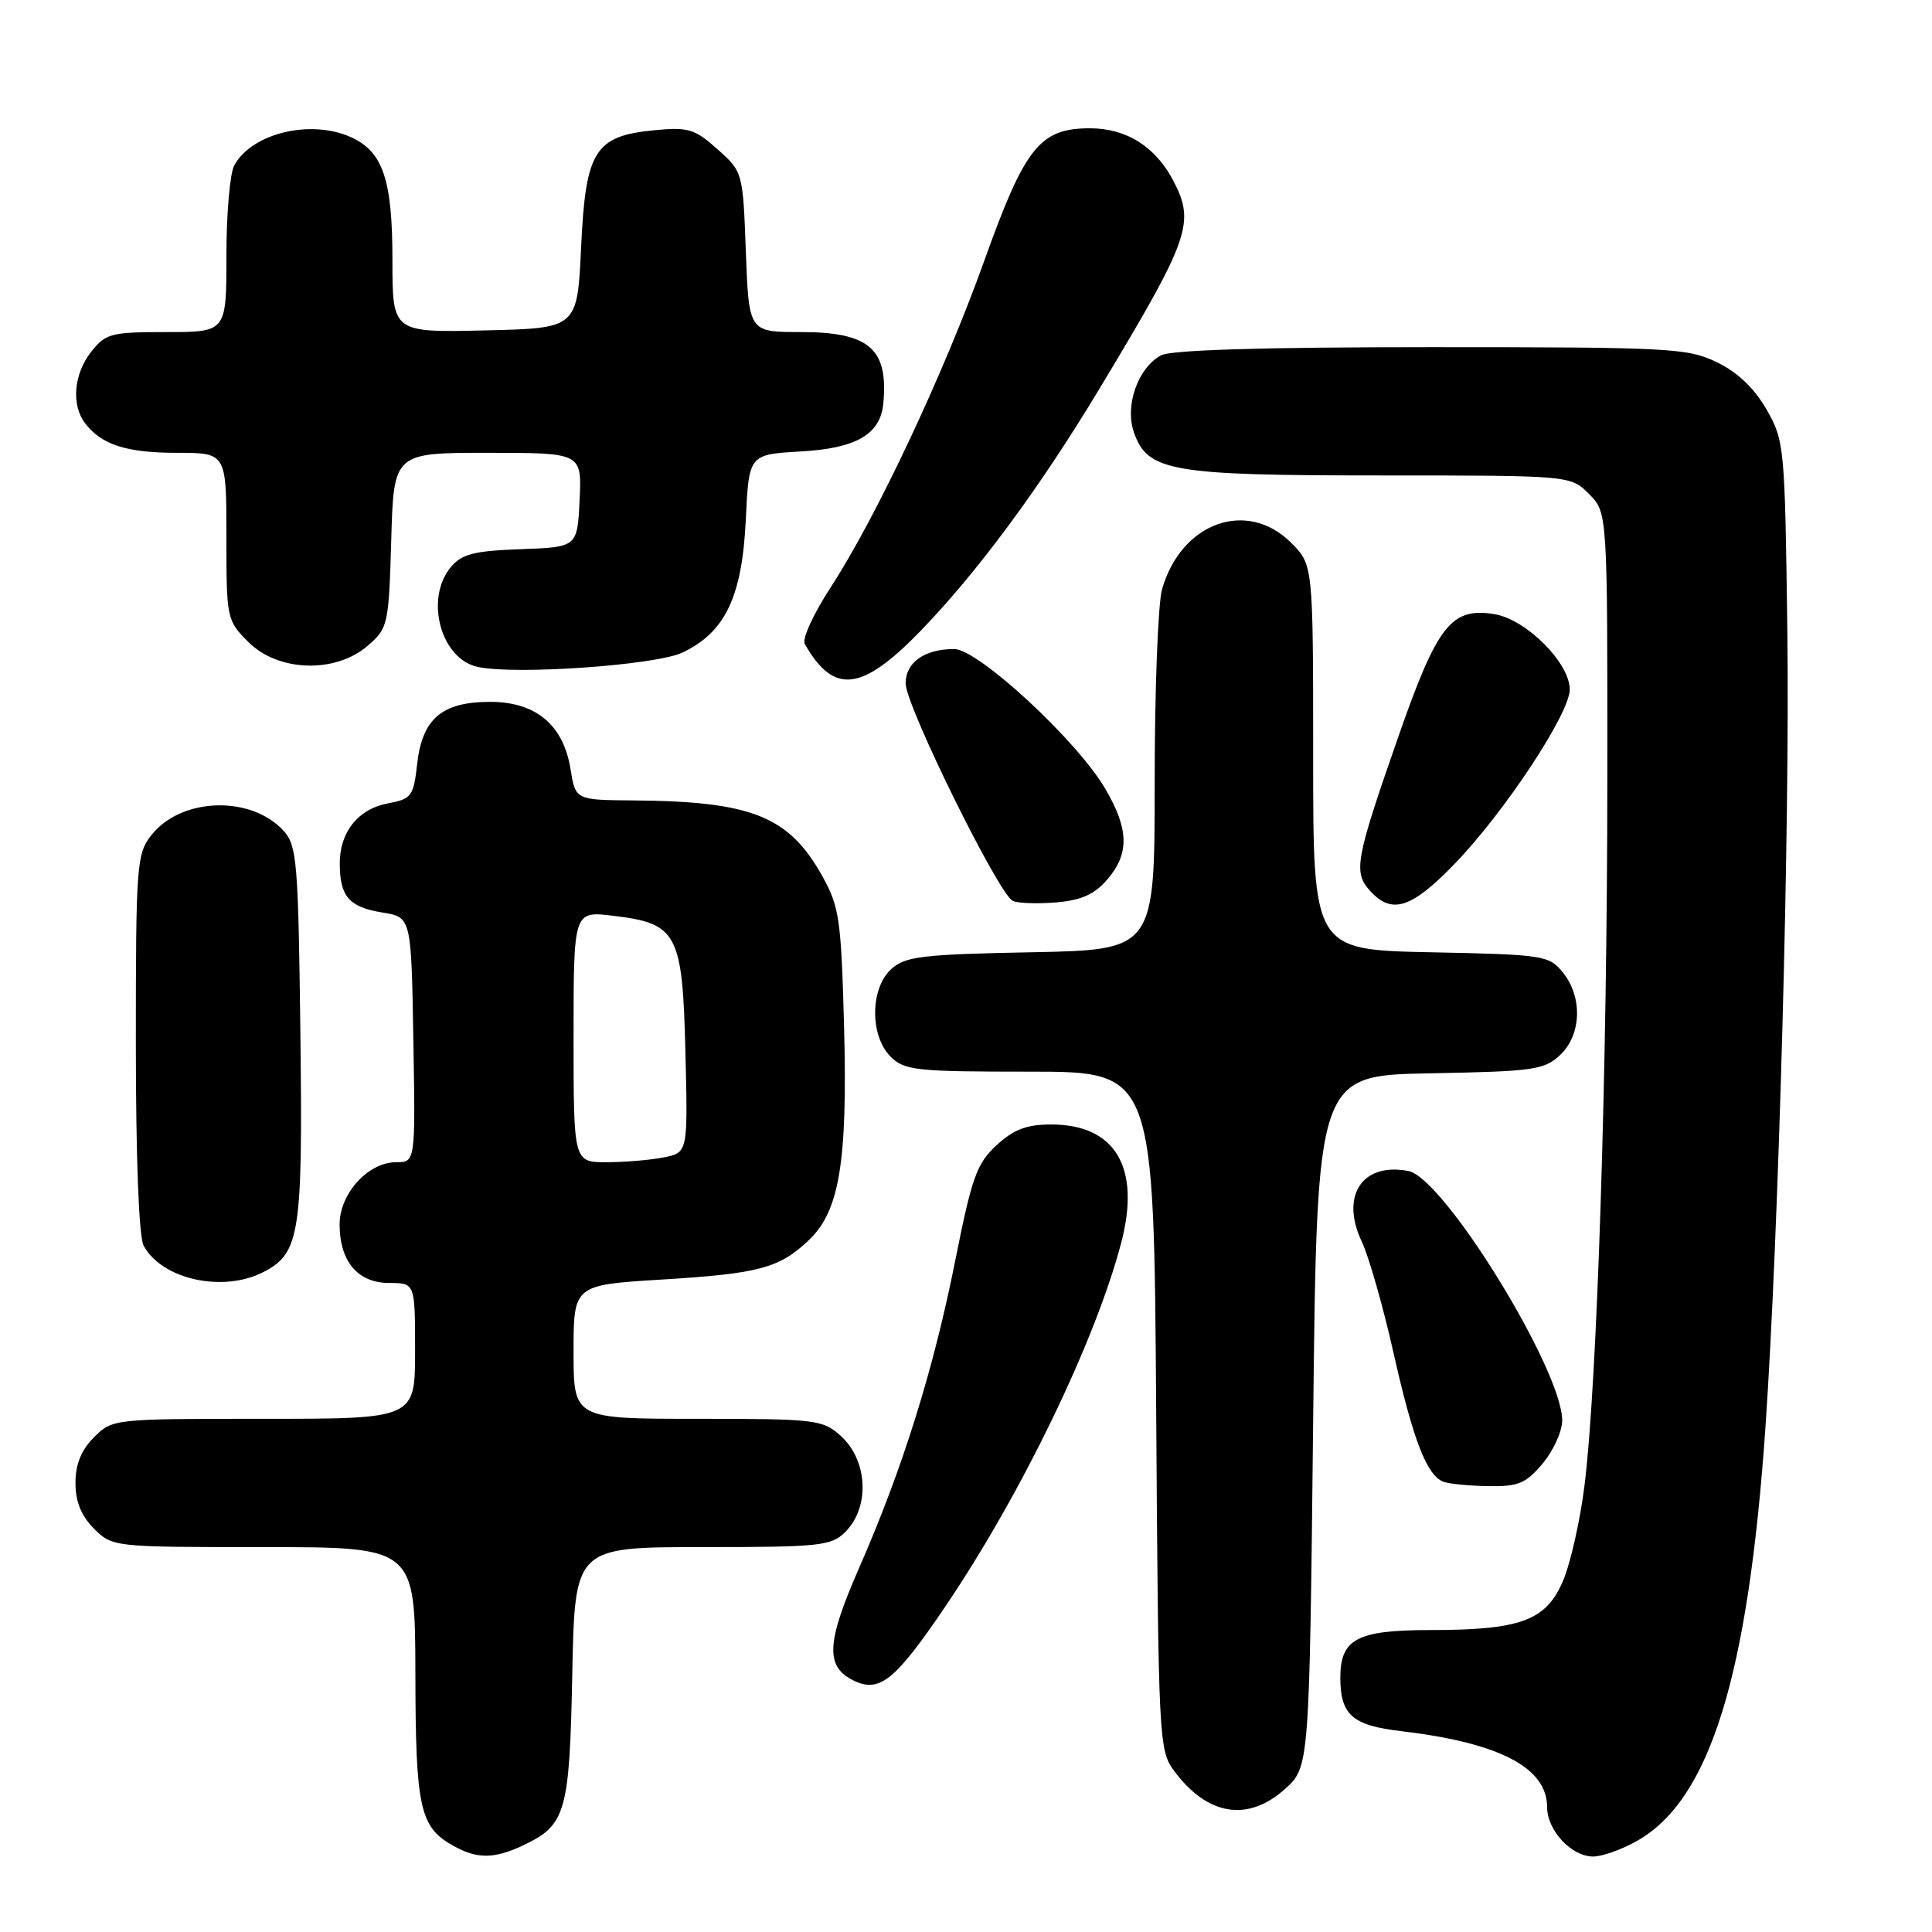 <?xml version="1.0" encoding="UTF-8" standalone="no"?>
<!DOCTYPE svg PUBLIC "-//W3C//DTD SVG 1.1//EN" "http://www.w3.org/Graphics/SVG/1.1/DTD/svg11.dtd" >
<svg xmlns="http://www.w3.org/2000/svg" xmlns:xlink="http://www.w3.org/1999/xlink" version="1.1" viewBox="0 0 256 256">
 <g >
 <path fill="currentColor"
d=" M 69.36 244.50 C 74.99 241.83 75.47 240.15 75.83 221.75 C 76.17 205.00 76.17 205.00 93.08 205.00 C 108.67 205.00 110.16 204.84 112.00 203.00 C 115.30 199.70 115.00 193.50 111.39 190.25 C 109.01 188.11 108.09 188.00 92.44 188.00 C 76.00 188.00 76.00 188.00 76.00 179.14 C 76.00 170.27 76.00 170.27 87.65 169.55 C 100.62 168.76 103.28 168.04 107.21 164.29 C 111.25 160.44 112.32 153.85 111.84 135.90 C 111.46 121.82 111.21 120.12 108.96 116.09 C 104.52 108.14 99.63 106.18 83.88 106.06 C 76.26 106.00 76.26 106.00 75.60 101.93 C 74.67 96.07 71.01 93.00 64.96 93.00 C 58.57 93.00 55.96 95.21 55.28 101.20 C 54.80 105.51 54.53 105.87 51.41 106.45 C 47.45 107.19 44.99 110.27 45.02 114.47 C 45.04 118.79 46.26 120.20 50.65 120.91 C 54.50 121.53 54.50 121.53 54.77 137.77 C 55.05 154.00 55.05 154.00 52.48 154.00 C 48.78 154.00 45.00 158.16 45.00 162.23 C 45.00 167.14 47.41 170.00 51.56 170.00 C 55.00 170.00 55.00 170.00 55.00 179.00 C 55.00 188.00 55.00 188.00 34.95 188.00 C 15.01 188.00 14.90 188.01 12.45 190.45 C 10.76 192.15 10.00 194.02 10.00 196.50 C 10.00 198.98 10.76 200.85 12.45 202.55 C 14.90 204.99 15.01 205.00 34.95 205.00 C 55.00 205.00 55.00 205.00 55.04 221.75 C 55.07 239.65 55.62 242.12 60.11 244.60 C 63.25 246.35 65.52 246.32 69.36 244.50 Z  M 216.88 243.95 C 226.58 238.50 231.65 222.14 233.94 189.00 C 235.69 163.50 237.18 109.29 236.83 83.50 C 236.51 59.15 236.44 58.39 234.07 54.25 C 232.46 51.44 230.23 49.32 227.50 48.00 C 223.62 46.12 221.33 46.00 189.62 46.00 C 167.39 46.00 155.18 46.37 153.85 47.08 C 150.79 48.72 149.01 53.74 150.25 57.29 C 152.06 62.47 155.10 63.00 183.01 63.00 C 208.09 63.00 208.09 63.00 210.55 65.45 C 213.00 67.91 213.00 67.91 212.98 103.20 C 212.97 142.06 211.63 183.36 209.96 196.80 C 209.37 201.57 208.05 207.36 207.03 209.66 C 204.77 214.77 201.40 215.99 189.44 215.99 C 179.81 216.00 177.60 217.18 177.60 222.29 C 177.60 227.24 179.19 228.63 185.68 229.39 C 198.67 230.92 205.00 234.22 205.00 239.45 C 205.00 242.55 208.23 246.00 211.11 246.00 C 212.28 246.00 214.87 245.08 216.88 243.95 Z  M 170.23 237.08 C 173.50 234.17 173.50 234.17 174.00 188.33 C 174.50 142.50 174.50 142.50 189.47 142.22 C 203.18 141.97 204.62 141.77 206.72 139.80 C 209.56 137.13 209.73 132.12 207.09 128.86 C 205.25 126.59 204.58 126.49 189.59 126.18 C 174.00 125.86 174.00 125.86 174.00 100.35 C 174.00 74.85 174.00 74.85 171.08 71.92 C 165.24 66.09 156.52 69.22 153.98 78.07 C 153.44 79.95 153.00 91.47 153.00 103.68 C 153.00 125.87 153.00 125.87 136.60 126.18 C 122.15 126.46 119.95 126.73 118.10 128.40 C 115.29 130.95 115.24 137.24 118.00 140.00 C 119.84 141.84 121.33 142.00 136.45 142.00 C 152.90 142.00 152.90 142.00 153.20 186.93 C 153.49 230.74 153.55 231.93 155.60 234.68 C 159.98 240.58 165.34 241.46 170.23 237.08 Z  M 125.22 212.93 C 135.32 198.02 145.14 177.72 148.57 164.66 C 151.18 154.71 147.80 149.00 139.29 149.00 C 136.03 149.00 134.33 149.65 132.05 151.75 C 129.42 154.17 128.77 156.00 126.57 167.06 C 123.68 181.57 119.59 194.63 113.84 207.75 C 109.45 217.75 109.32 220.91 113.23 222.74 C 116.58 224.30 118.67 222.60 125.22 212.93 Z  M 204.41 193.92 C 205.83 192.23 207.00 189.66 207.00 188.22 C 207.00 181.52 191.32 156.07 186.63 155.17 C 180.49 153.98 177.56 158.44 180.45 164.54 C 181.37 166.48 183.26 173.09 184.64 179.23 C 187.24 190.78 189.04 195.45 191.23 196.33 C 191.93 196.61 194.60 196.88 197.16 196.92 C 201.19 196.99 202.18 196.58 204.41 193.92 Z  M 34.91 168.55 C 39.74 166.05 40.13 163.55 39.80 136.77 C 39.53 114.28 39.34 112.03 37.60 110.11 C 33.29 105.35 24.00 105.64 20.05 110.67 C 18.11 113.13 18.00 114.60 18.00 138.20 C 18.00 153.32 18.40 163.89 19.03 165.05 C 21.43 169.53 29.54 171.32 34.91 168.55 Z  M 146.72 116.54 C 149.67 113.11 149.60 109.88 146.45 104.51 C 142.70 98.10 129.61 86.00 126.43 86.00 C 122.51 86.00 120.00 87.77 120.00 90.55 C 120.00 93.50 132.35 118.55 134.21 119.38 C 134.92 119.69 137.51 119.78 139.97 119.57 C 143.28 119.29 145.03 118.51 146.72 116.54 Z  M 192.71 114.50 C 199.33 107.67 208.00 94.54 208.00 91.36 C 208.00 87.82 202.20 82.04 197.98 81.37 C 192.30 80.47 190.45 82.83 185.32 97.52 C 179.60 113.91 179.29 115.56 181.54 118.04 C 184.41 121.21 187.01 120.39 192.71 114.50 Z  M 121.91 83.67 C 129.48 75.87 137.76 64.67 145.69 51.50 C 157.61 31.70 158.38 29.56 155.52 24.04 C 153.15 19.45 149.28 17.00 144.42 17.00 C 137.79 17.00 135.82 19.47 130.44 34.50 C 125.13 49.36 116.10 68.57 110.08 77.81 C 107.81 81.29 106.26 84.66 106.63 85.31 C 110.45 92.06 114.15 91.66 121.91 83.67 Z  M 90.43 86.47 C 96.09 83.78 98.33 79.09 98.82 68.91 C 99.23 60.21 99.23 60.21 106.12 59.82 C 113.45 59.41 116.64 57.56 117.04 53.50 C 117.74 46.22 115.19 44.00 106.11 44.00 C 99.23 44.00 99.23 44.00 98.83 33.39 C 98.44 22.81 98.43 22.78 95.08 19.78 C 92.07 17.09 91.19 16.82 86.77 17.25 C 78.80 18.01 77.60 19.92 77.00 32.77 C 76.50 43.50 76.50 43.50 64.25 43.78 C 52.00 44.06 52.00 44.06 52.00 34.48 C 52.00 23.82 50.76 20.12 46.53 18.19 C 41.17 15.75 33.33 17.65 31.03 21.94 C 30.46 23.00 30.00 28.40 30.00 33.93 C 30.00 44.00 30.00 44.00 22.07 44.00 C 14.70 44.00 14.00 44.18 12.07 46.63 C 9.77 49.56 9.42 53.67 11.28 56.09 C 13.47 58.94 16.76 60.00 23.43 60.00 C 30.00 60.00 30.00 60.00 30.00 71.08 C 30.00 81.99 30.04 82.20 32.92 85.08 C 36.86 89.02 44.42 89.26 48.69 85.59 C 51.42 83.24 51.51 82.86 51.84 71.59 C 52.17 60.00 52.17 60.00 64.63 60.00 C 77.10 60.00 77.10 60.00 76.80 66.25 C 76.50 72.50 76.50 72.50 69.00 72.77 C 62.82 72.99 61.19 73.41 59.75 75.13 C 56.26 79.30 58.37 87.27 63.26 88.36 C 68.16 89.46 86.88 88.15 90.43 86.47 Z  M 76.00 137.36 C 76.00 120.72 76.00 120.72 81.20 121.34 C 89.76 122.35 90.44 123.63 90.82 139.38 C 91.15 152.72 91.15 152.72 87.95 153.36 C 86.19 153.71 82.78 154.00 80.38 154.00 C 76.00 154.00 76.00 154.00 76.00 137.36 Z "/>
</g>
</svg>